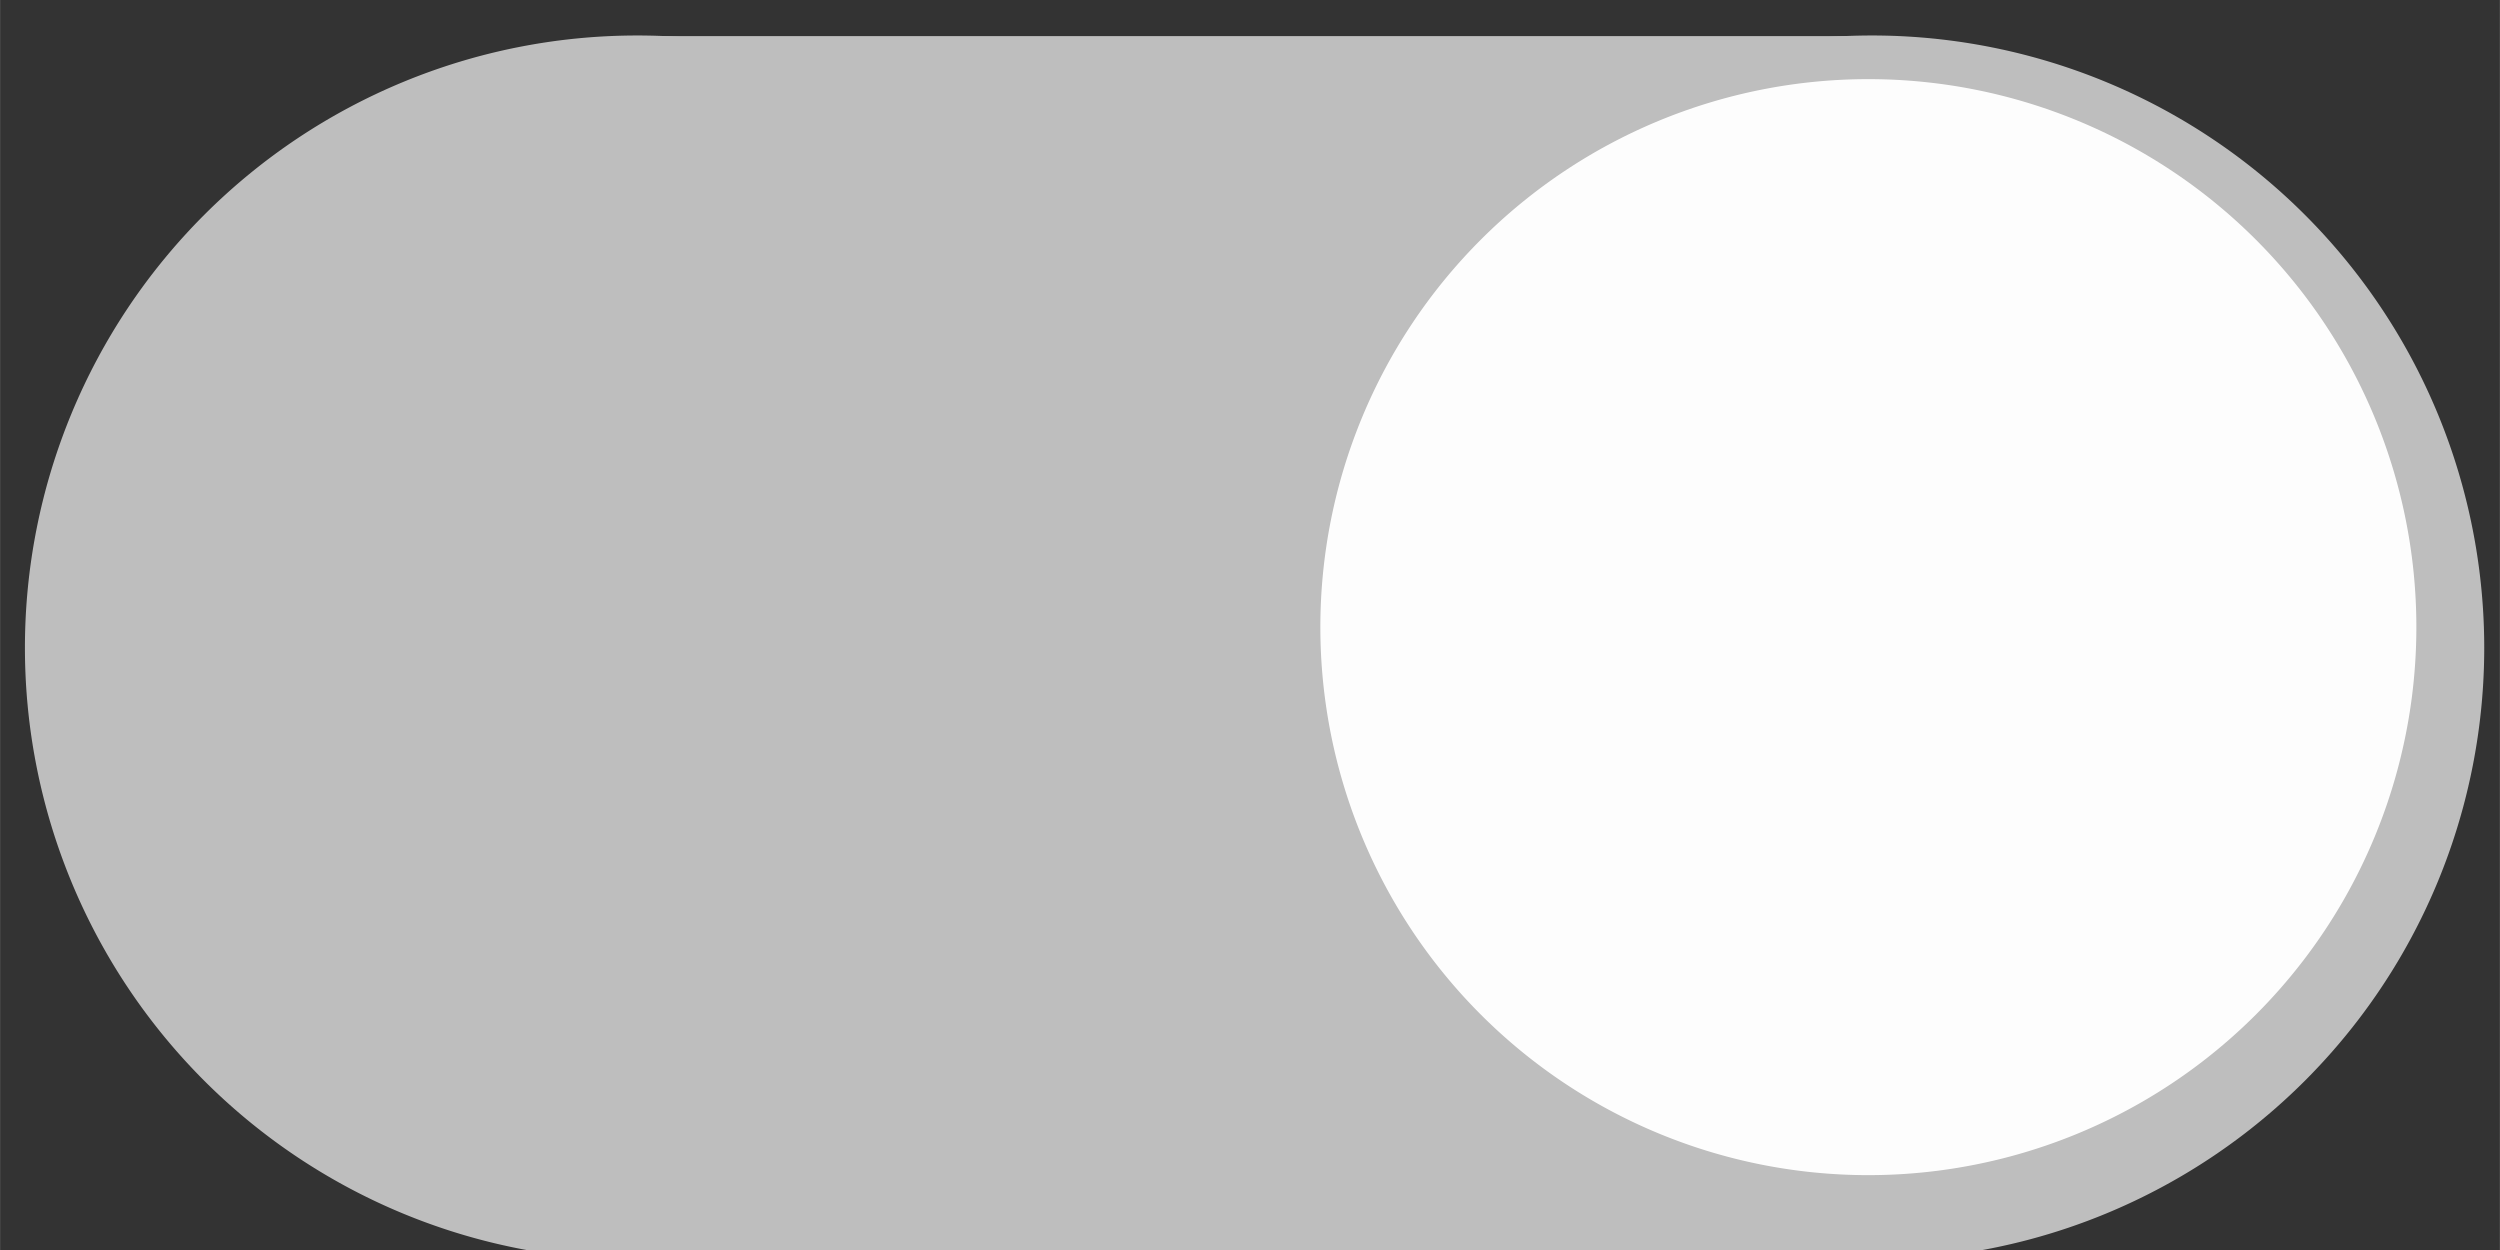 <?xml version="1.0" encoding="UTF-8" standalone="no"?>
<!-- Created with Inkscape (http://www.inkscape.org/) -->

<svg
   xmlns:dc="http://purl.org/dc/elements/1.1/"
   xmlns:cc="http://creativecommons.org/ns#"
   xmlns:rdf="http://www.w3.org/1999/02/22-rdf-syntax-ns#"
   xmlns:svg="http://www.w3.org/2000/svg"
   xmlns="http://www.w3.org/2000/svg"
   xmlns:sodipodi="http://sodipodi.sourceforge.net/DTD/sodipodi-0.dtd"
   xmlns:inkscape="http://www.inkscape.org/namespaces/inkscape"
   width="64"
   height="32"
   viewBox="0 0 16.933 8.467"
   version="1.1"
   id="svg8"
   inkscape:version="0.92.4 (5da689c313, 2019-01-14)"
   sodipodi:docname="switch_off.svg"
   inkscape:export-filename="C:\Users\Kelvin Chin\Documents\Projects\C++\PopupReferencer\resources\custom_widgets\switch_on.png"
   inkscape:export-xdpi="384.00003"
   inkscape:export-ydpi="384.00003">
  <rect x="0" y="0" width="16.933" height="8.467" fill="#333333" stroke="none"/>
  <title
     id="title4575">Switch On</title>
  <defs
     id="defs2">
    <marker
       inkscape:stockid="DotL"
       orient="auto"
       refY="0"
       refX="0"
       id="DotL"
       style="overflow:visible"
       inkscape:isstock="true">
      <path
         id="path4609"
         d="m -2.5,-1 c 0,2.76 -2.24,5 -5,5 -2.76,0 -5,-2.24 -5,-5 0,-2.76 2.24,-5 5,-5 2.76,0 5,2.24 5,5 z"
         style="fill-rule:evenodd;stroke:#000000;stroke-width:1pt"
         transform="matrix(0.8,0,0,0.8,5.92,0.8)"
         inkscape:connector-curvature="0" />
    </marker>
  </defs>
  <sodipodi:namedview
     id="base"
     pagecolor="#ffffff"
     bordercolor="#666666"
     borderopacity="1.0"
     inkscape:pageopacity="0.0"
     inkscape:pageshadow="2"
     inkscape:zoom="7.919596"
     inkscape:cx="23.070359"
     inkscape:cy="10.997385"
     inkscape:document-units="mm"
     inkscape:current-layer="layer1"
     showgrid="false"
     units="px"
     showguides="true"
     inkscape:guide-bbox="true"
     inkscape:snap-bbox="true"
     inkscape:snap-smooth-nodes="false"
     inkscape:object-nodes="false"
     inkscape:snap-midpoints="false"
     inkscape:snap-others="true" />
  <g
     inkscape:label="Layer 1"
     inkscape:groupmode="layer"
     id="layer1"
     transform="translate(0,-288.533)"
     style="opacity:0.99">
    <g
       id="g4563"
       transform="matrix(4.267,0,0,4.267,-1.419,-968.639)">
      <path
         inkscape:connector-curvature="0"
         id="path832"
         d="m 2.316,295.655 a 0.972,0.972 0 0 0 -0.972,-0.972 0.972,0.972 0 0 0 -0.972,0.972 0.972,0.972 0 0 0 0.972,0.972 0.972,0.972 0 0 0 0.972,-0.972 z"
         style="opacity:1;fill:#bfbfbf;fill-opacity:1;stroke:none;stroke-width:0.078;stroke-linecap:round;stroke-linejoin:miter;stroke-miterlimit:0;stroke-dasharray:none;stroke-opacity:1" />
      <path
         inkscape:connector-curvature="0"
         id="circle4542"
         d="m 4.276,295.655 a 0.972,0.972 0 0 0 -0.972,-0.972 0.972,0.972 0 0 0 -0.972,0.972 0.972,0.972 0 0 0 0.972,0.972 0.972,0.972 0 0 0 0.972,-0.972 z"
         style="opacity:1;fill:#bfbfbf;fill-opacity:1;stroke:none;stroke-width:0.078;stroke-linecap:round;stroke-linejoin:miter;stroke-miterlimit:0;stroke-dasharray:none;stroke-opacity:1" />
      <path
         inkscape:connector-curvature="0"
         id="path4548"
         d="m 1.345,294.684 h 1.96 v 1.943 h -1.96 z"
         style="fill:#bfbfbf;fill-opacity:1;stroke:none;stroke-width:0.265px;stroke-linecap:butt;stroke-linejoin:miter;stroke-opacity:1" />
    </g>
    <path
       inkscape:connector-curvature="0"
       id="path4558"
       d="m 16.367,292.781 a 3.712,3.712 0 0 0 -3.712,-3.712 3.712,3.712 0 0 0 -3.712,3.712 3.712,3.712 0 0 0 3.712,3.712 3.712,3.712 0 0 0 3.712,-3.712 z"
       style="opacity:1;fill:#ffffff;fill-opacity:1;stroke:none;stroke-width:0.296;stroke-linecap:round;stroke-linejoin:miter;stroke-miterlimit:0;stroke-dasharray:none;stroke-opacity:1" />
  </g>
</svg>
